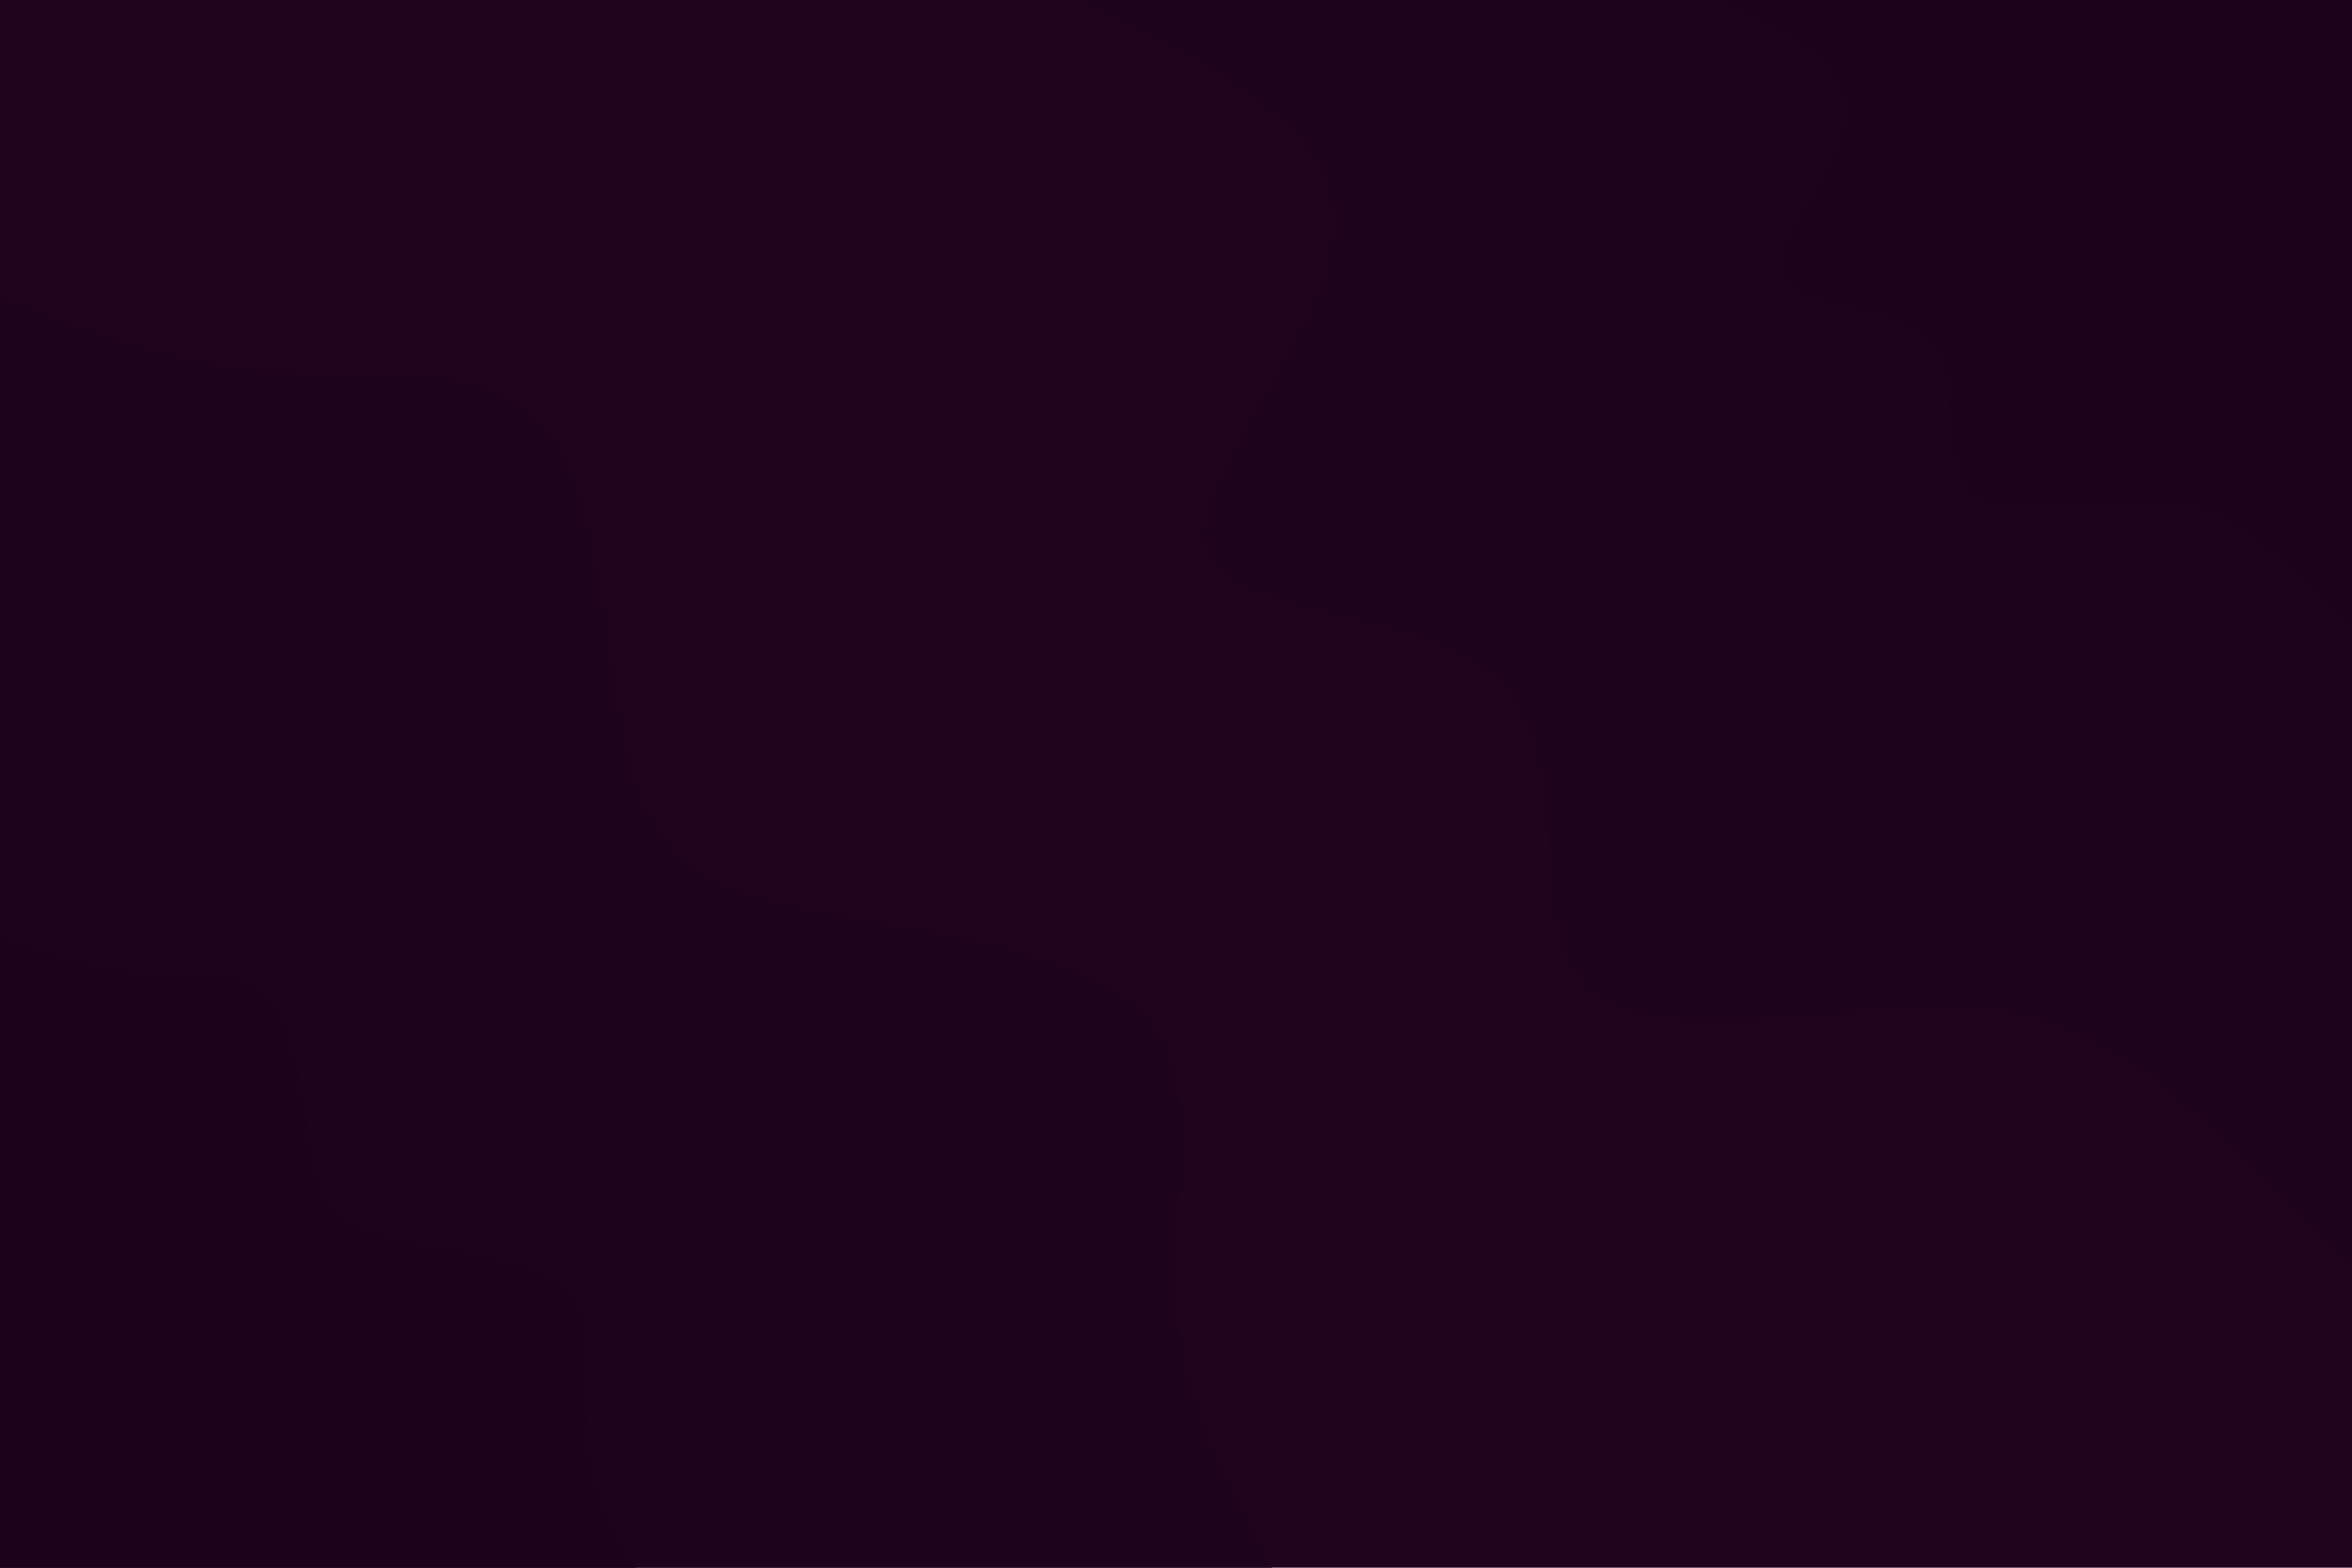 <svg id="visual" viewBox="0 0 900 600" width="900" height="600" xmlns="http://www.w3.org/2000/svg" xmlns:xlink="http://www.w3.org/1999/xlink" version="1.1"><rect x="0" y="0" width="900" height="600" fill="#20041D"></rect><defs><linearGradient id="grad1_0" x1="33.3%" y1="0%" x2="100%" y2="100%"><stop offset="20%" stop-color="#1b0319" stop-opacity="1"></stop><stop offset="80%" stop-color="#1b0319" stop-opacity="1"></stop></linearGradient></defs><defs><linearGradient id="grad1_1" x1="33.3%" y1="0%" x2="100%" y2="100%"><stop offset="20%" stop-color="#1b0319" stop-opacity="1"></stop><stop offset="80%" stop-color="#20041d" stop-opacity="1"></stop></linearGradient></defs><defs><linearGradient id="grad2_0" x1="0%" y1="0%" x2="66.7%" y2="100%"><stop offset="20%" stop-color="#1b0319" stop-opacity="1"></stop><stop offset="80%" stop-color="#1b0319" stop-opacity="1"></stop></linearGradient></defs><defs><linearGradient id="grad2_1" x1="0%" y1="0%" x2="66.7%" y2="100%"><stop offset="20%" stop-color="#20041d" stop-opacity="1"></stop><stop offset="80%" stop-color="#1b0319" stop-opacity="1"></stop></linearGradient></defs><g transform="translate(900, 0)"><path d="M0 486.7C-31.5 453.4 -63.1 420 -91.9 402.6C-120.7 385.3 -146.9 384.1 -186.6 387.4C-226.2 390.7 -279.4 398.6 -297.4 372.9C-315.4 347.3 -298.4 288.2 -326.8 260.6C-355.2 233.1 -429.2 237.2 -438.5 211.2C-447.9 185.2 -392.7 129.2 -390 89C-387.2 48.8 -437 24.4 -486.7 0L0 0Z" fill="#1e041b"></path><path d="M0 243.4C-15.8 226.7 -31.5 210 -46 201.3C-60.4 192.7 -73.5 192.1 -93.3 193.7C-113.1 195.4 -139.7 199.3 -148.7 186.5C-157.7 173.6 -149.2 144.1 -163.4 130.3C-177.6 116.5 -214.6 118.6 -219.3 105.6C-224 92.6 -196.3 64.6 -195 44.5C-193.6 24.4 -218.5 12.2 -243.4 0L0 0Z" fill="#1b0319"></path></g><g transform="translate(0, 600)"><path d="M0 -486.7C33 -473.7 66 -460.7 104.6 -458.2C143.2 -455.7 187.4 -463.8 209.6 -435.2C231.7 -406.5 231.8 -341 242.5 -304.1C253.2 -267.2 274.6 -258.9 315.1 -251.3C355.6 -243.7 415.3 -236.8 438.5 -211.2C461.8 -185.6 448.5 -141.1 450.4 -102.8C452.4 -64.5 469.6 -32.2 486.7 0L0 0Z" fill="#1e041b"></path><path d="M0 -243.4C16.5 -236.9 33 -230.3 52.3 -229.1C71.6 -227.9 93.7 -231.9 104.8 -217.6C115.9 -203.2 115.9 -170.5 121.3 -152.1C126.6 -133.6 137.3 -129.4 157.5 -125.6C177.8 -121.8 207.7 -118.4 219.3 -105.6C230.9 -92.8 224.2 -70.6 225.2 -51.4C226.2 -32.2 234.8 -16.1 243.4 0L0 0Z" fill="#1b0319"></path></g></svg>